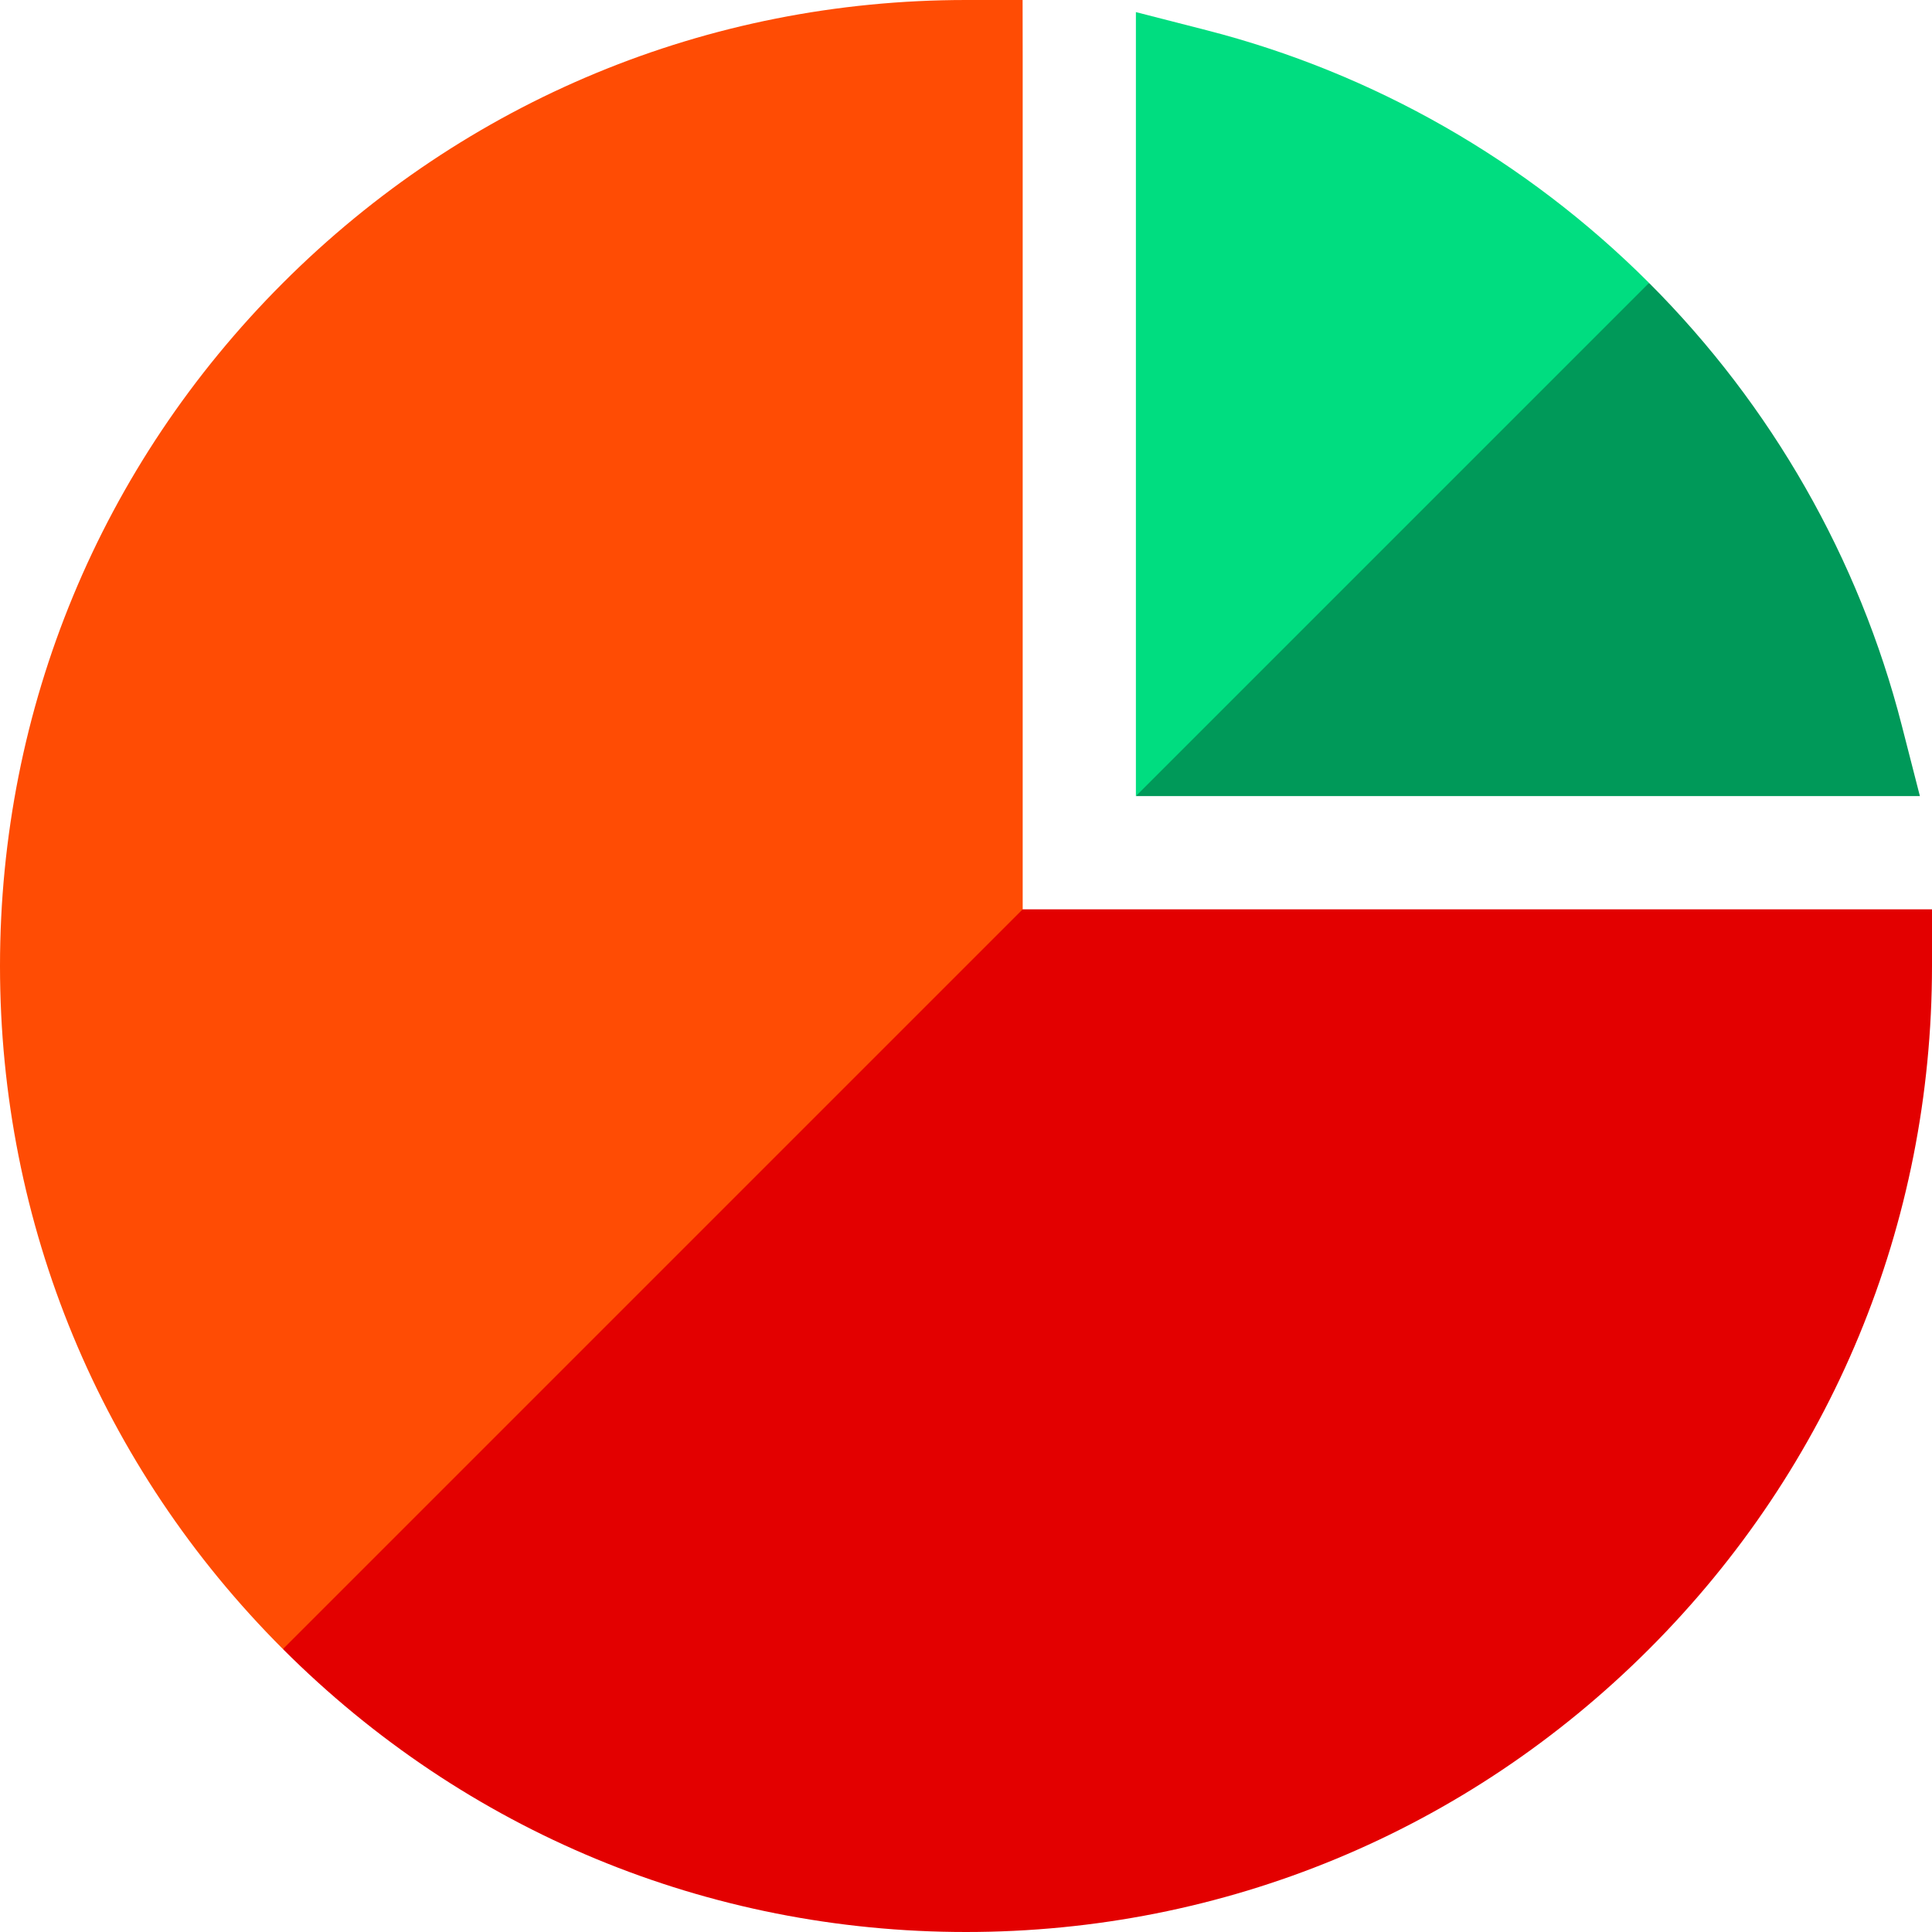 <svg viewBox="0 0 512 512" xmlns="http://www.w3.org/2000/svg"><g><path d="M503.992 192.25c-11.34-44.242-34.5-84.793-66.972-117.27L356 118.266l-54.977 92.71h207.77zm0 0" fill="#009959"></path><path d="M74.98 437.02C123.332 485.37 187.621 512 256 512s132.668-26.629 181.02-74.98C485.37 388.668 512 324.379 512 255.977v-15H271.023L165 266zm0 0" fill="#e30000"></path><path d="m319.75 8.008-18.727-4.801v207.77L437.02 74.98c-32.473-32.472-73.028-55.632-117.27-66.972zm0 0" fill="#00dd80"></path><path d="M271.023 15 271 0h-15C187.621 0 123.332 26.629 74.98 74.98 26.63 123.332 0 187.621 0 256s26.629 132.668 74.98 181.02l196.043-196.043zm0 0" fill="#ff4c04"></path></g></svg>